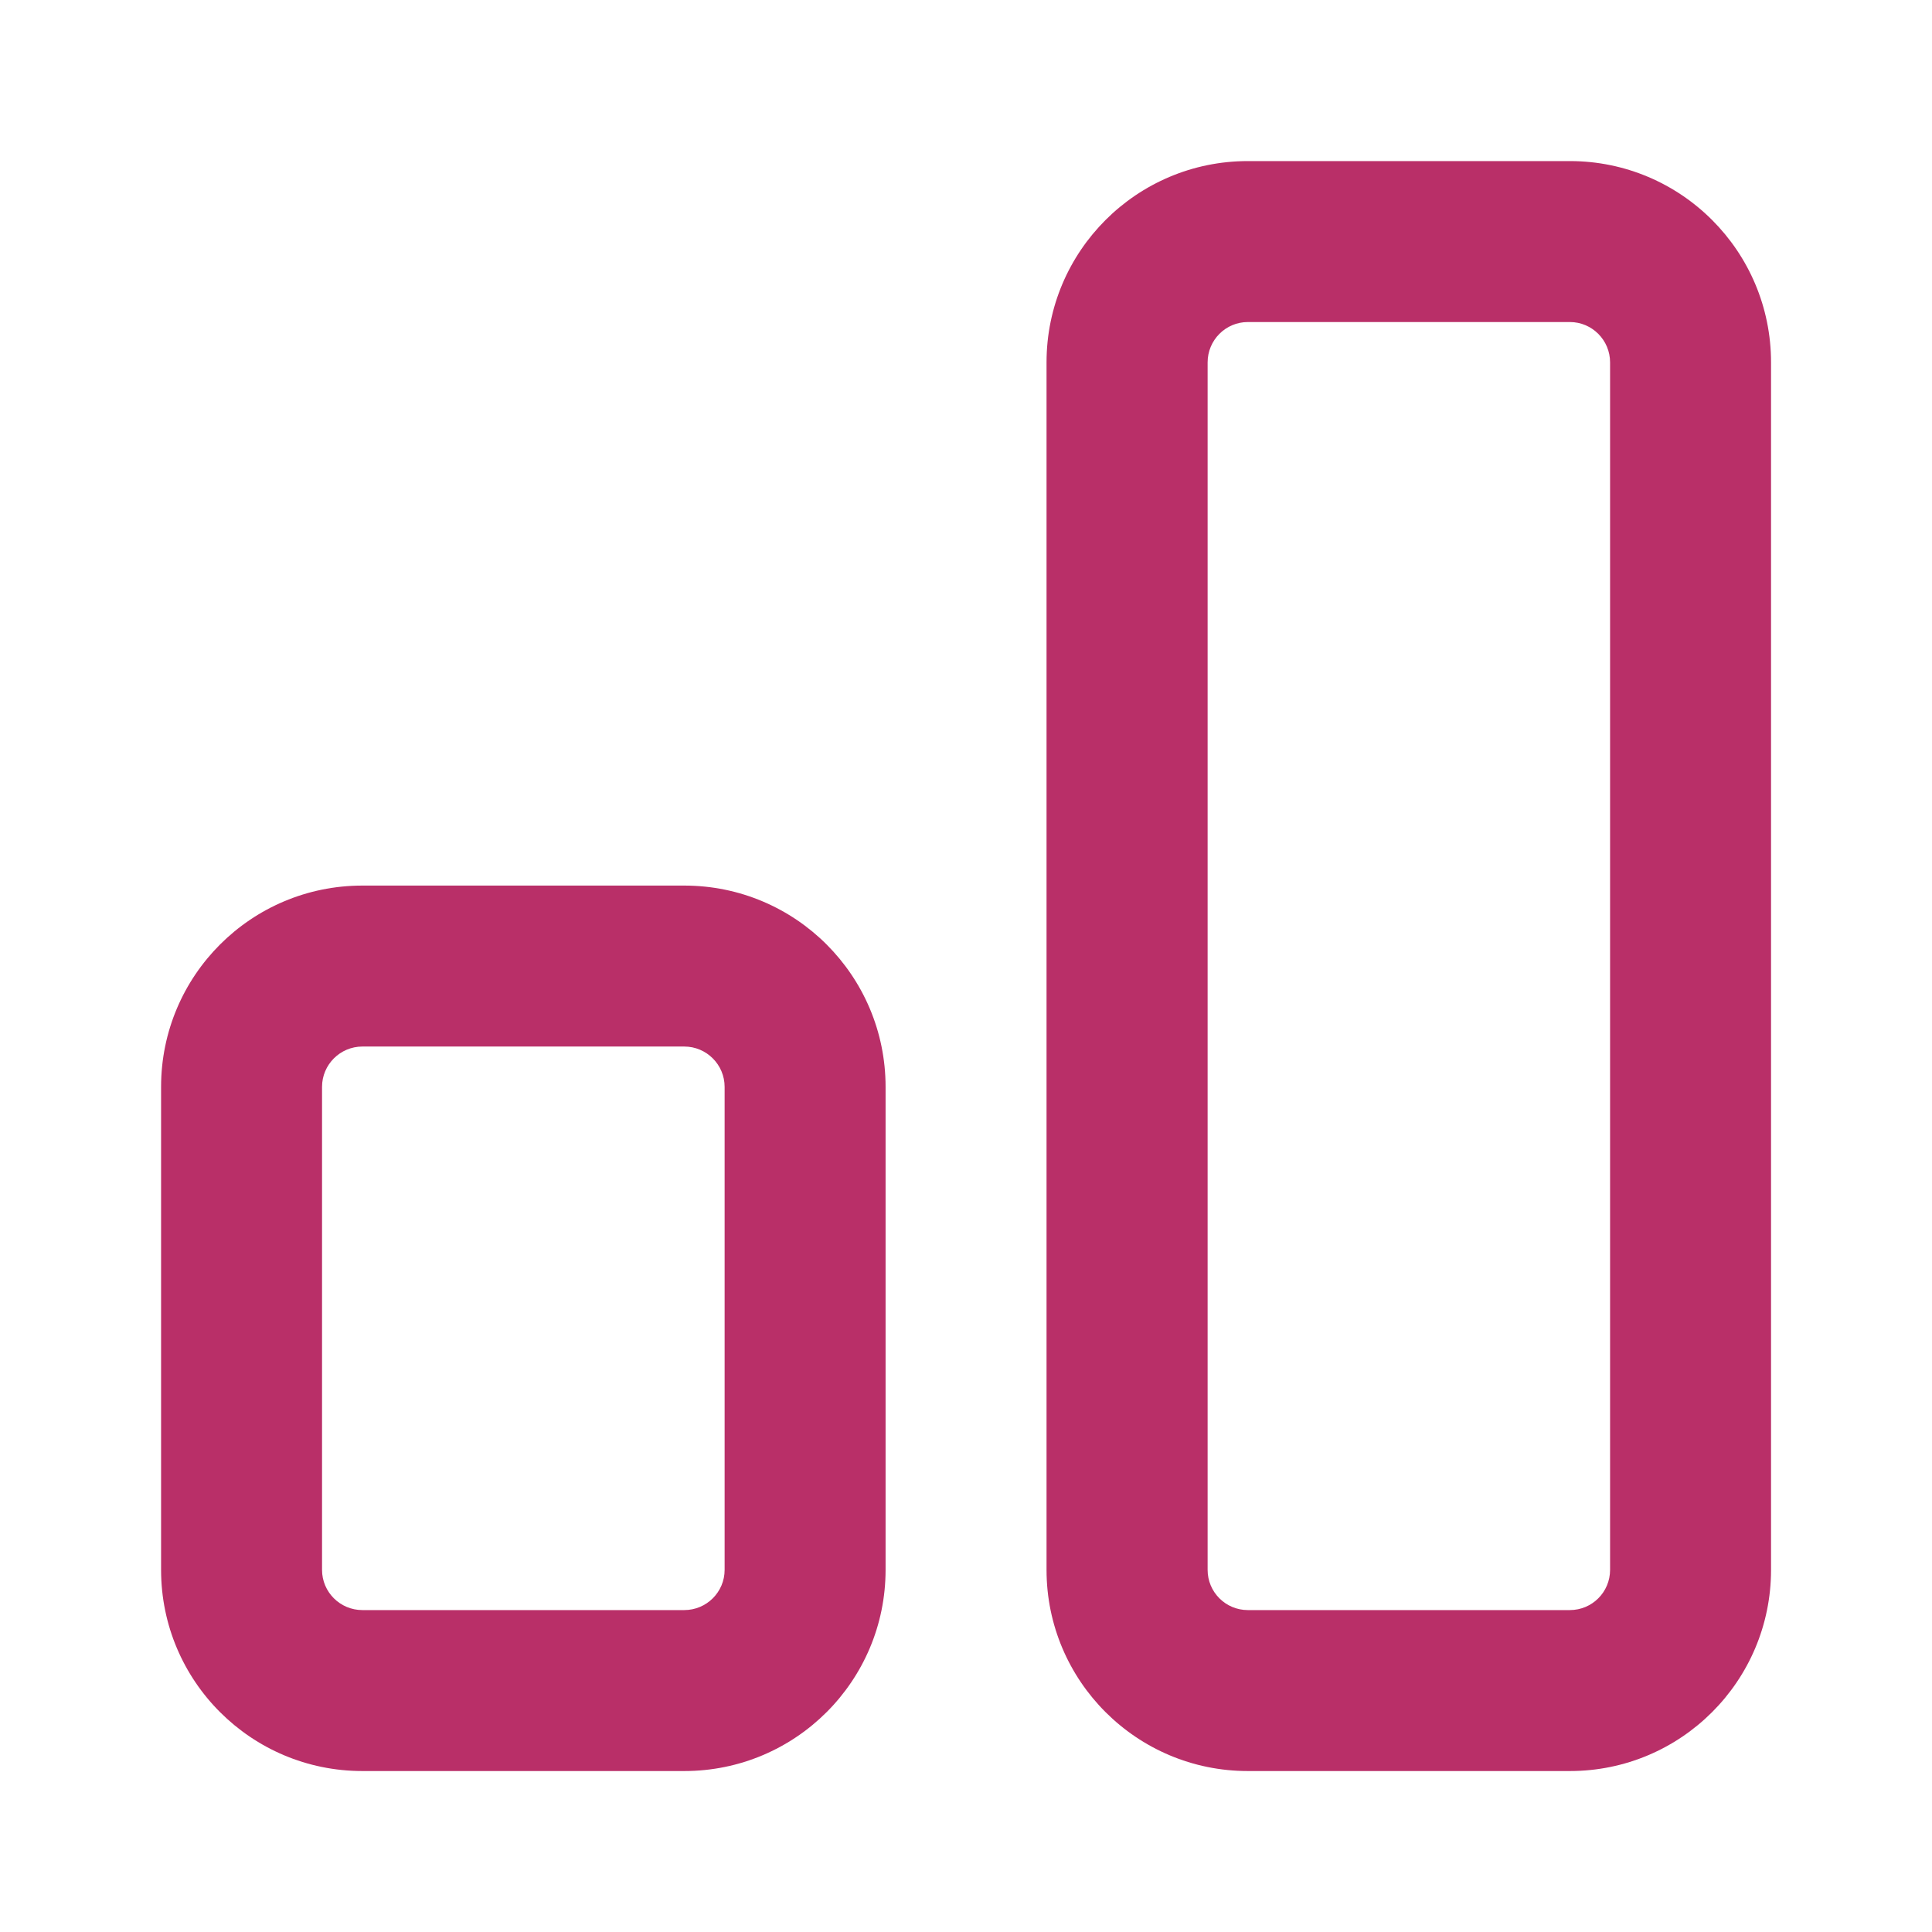 <svg width="16" height="16" viewBox="0 0 16 16" fill="none" xmlns="http://www.w3.org/2000/svg">
<path fill-rule="evenodd" clip-rule="evenodd" d="M10.334 1.334C9.414 1.334 8.667 2.08 8.667 3.001V13.001C8.667 13.921 9.414 14.667 10.334 14.667H13.001C13.921 14.667 14.667 13.921 14.667 13.001V3.001C14.667 2.08 13.921 1.334 13.001 1.334H10.334ZM10.001 3.001C10.001 2.817 10.15 2.667 10.334 2.667H13.001C13.185 2.667 13.334 2.817 13.334 3.001V13.001C13.334 13.185 13.185 13.334 13.001 13.334H10.334C10.15 13.334 10.001 13.185 10.001 13.001V3.001Z" fill="#B92F68"/>
<path fill-rule="evenodd" clip-rule="evenodd" d="M3.001 7.334C2.08 7.334 1.334 8.08 1.334 9.001V13.001C1.334 13.921 2.08 14.667 3.001 14.667H5.667C6.588 14.667 7.334 13.921 7.334 13.001V9.001C7.334 8.08 6.588 7.334 5.667 7.334H3.001ZM2.667 9.001C2.667 8.817 2.817 8.667 3.001 8.667H5.667C5.851 8.667 6.001 8.817 6.001 9.001V13.001C6.001 13.185 5.851 13.334 5.667 13.334H3.001C2.817 13.334 2.667 13.185 2.667 13.001V9.001Z" fill="#B92F68"/>
</svg>
